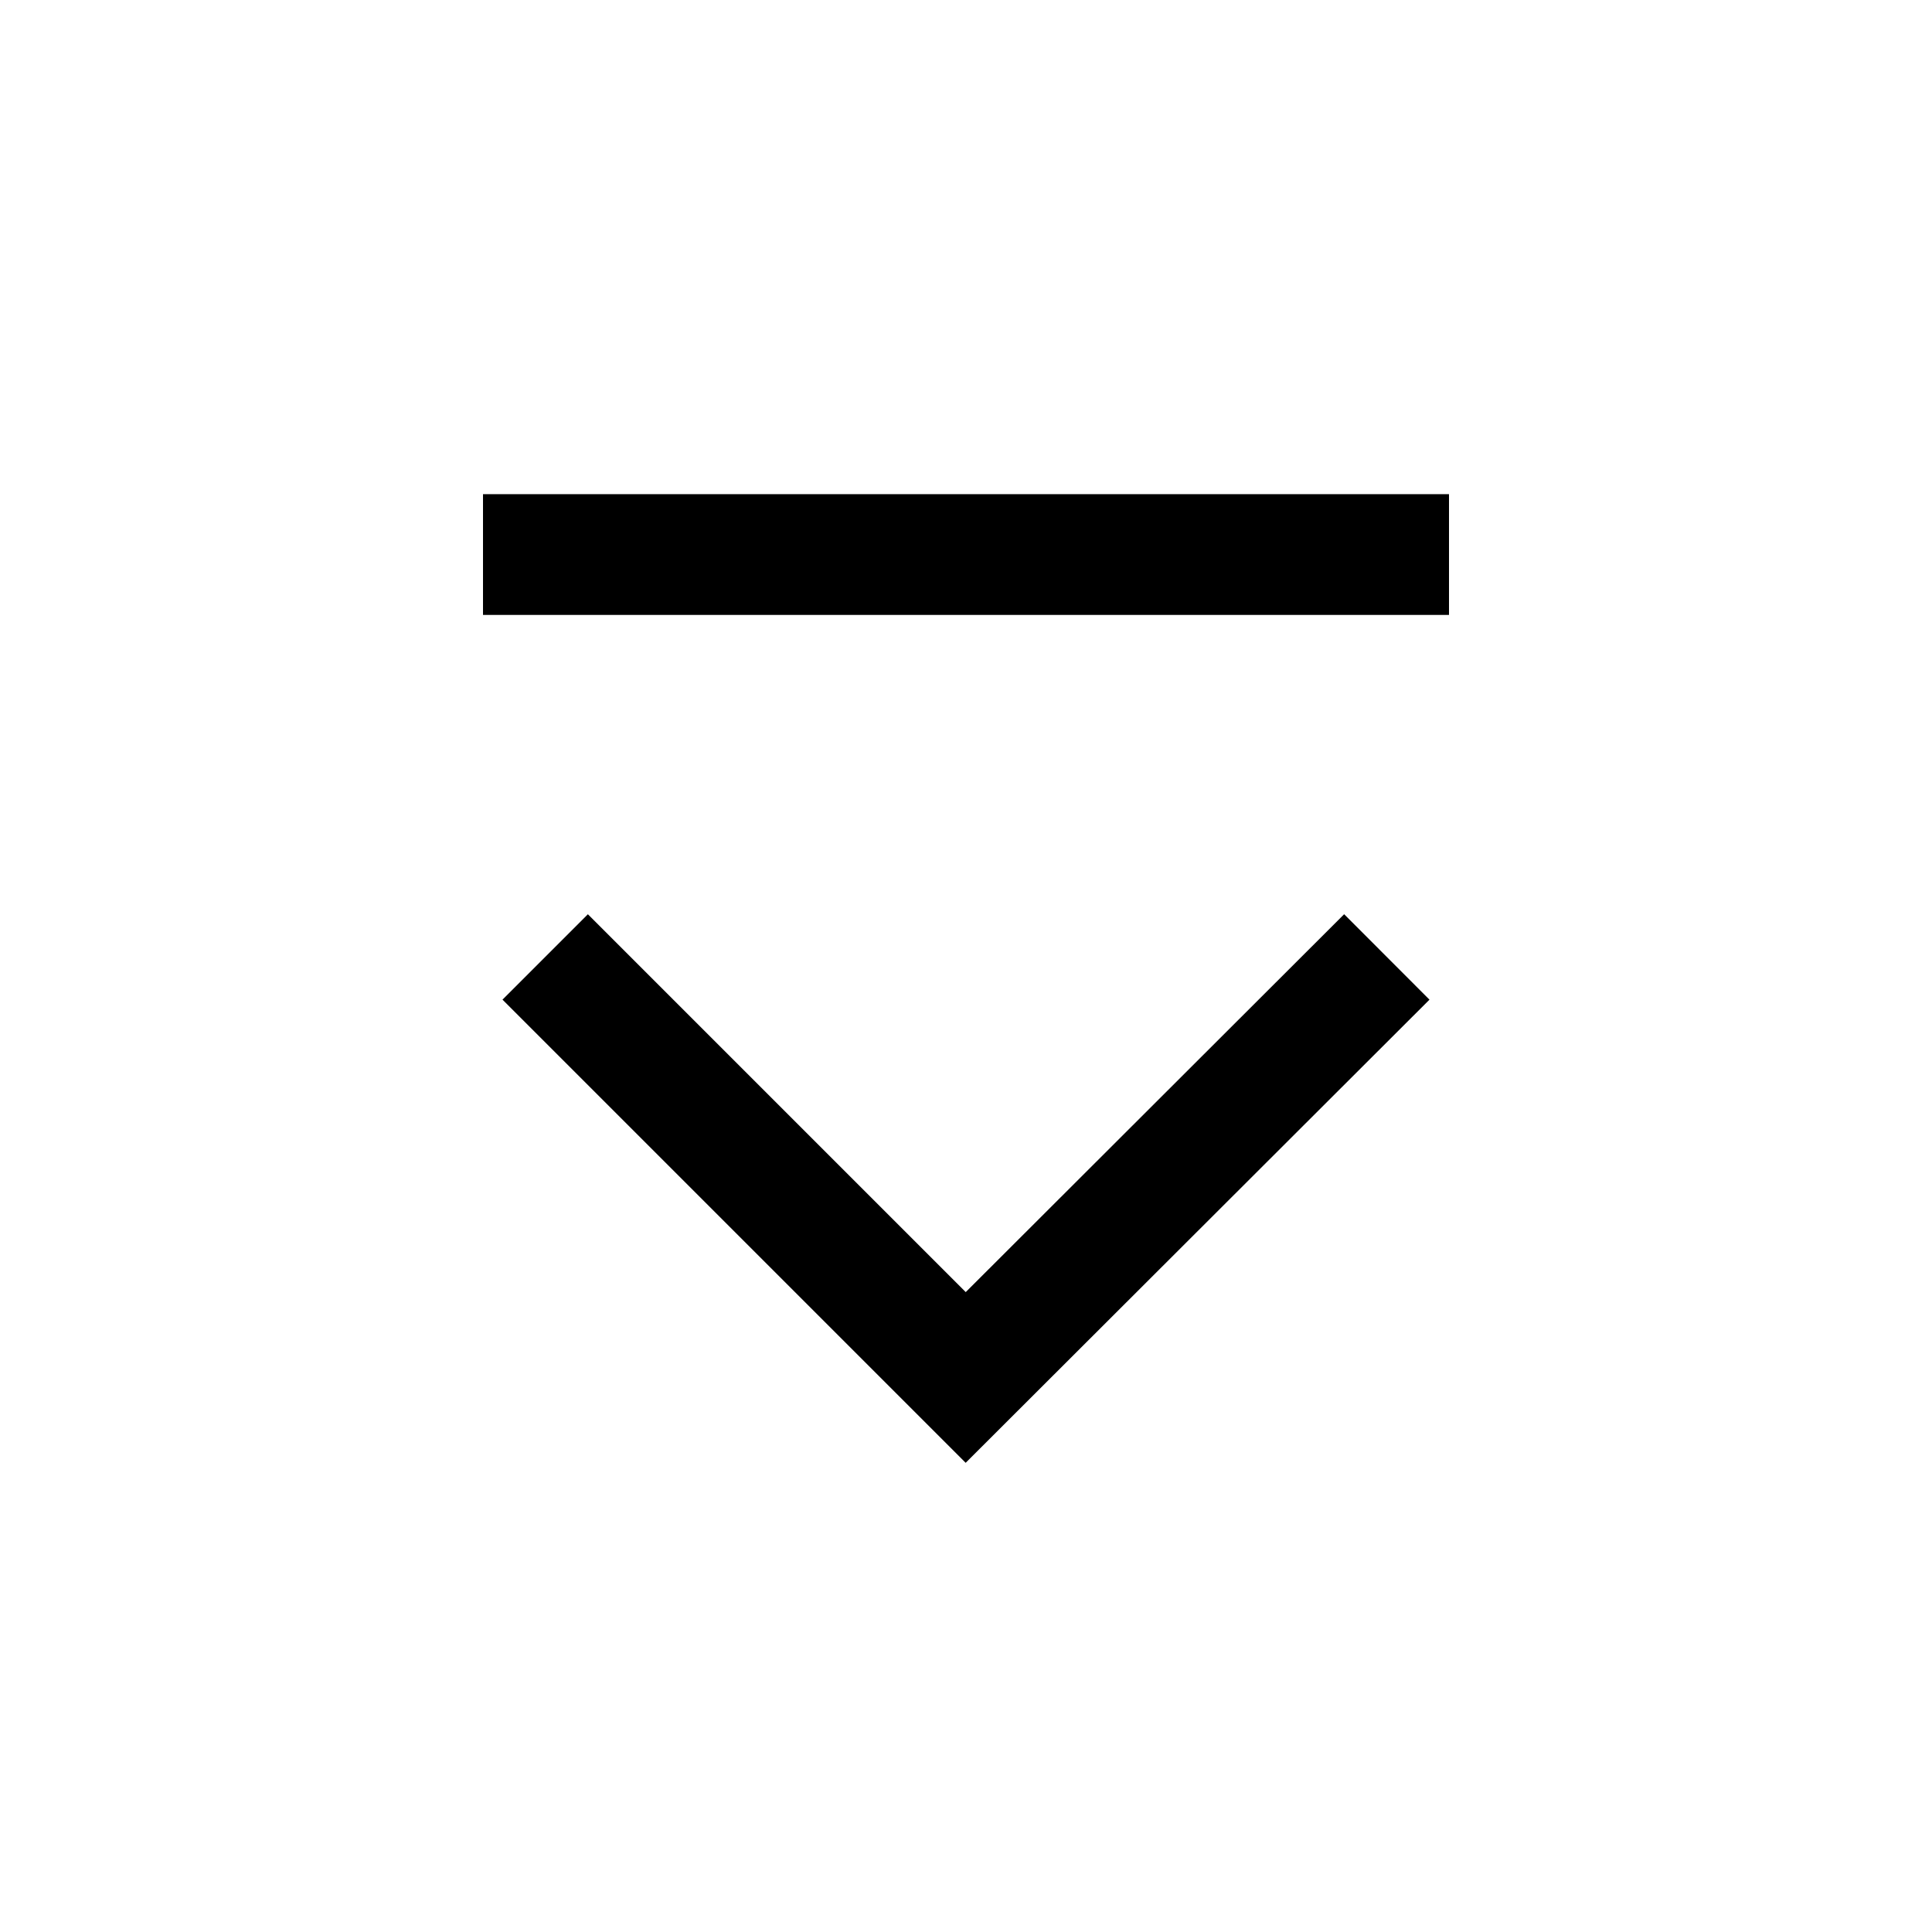<svg xmlns="http://www.w3.org/2000/svg" viewBox="0 0 64 64">
 <g id="quadrato_centratore" data-name="quadrato centratore">
  <rect height="64" width="64" style="fill:none"/>
 </g>
 <g id="icona">
  <polyline points="45.94 31.7 31.99 45.63 31.99 45.63 18.06 31.7" style="fill:none;stroke:#000000;stroke-miterlimit:10;stroke-width:4px; stroke-opacity:1"/>
  <line x1="16" y1="18.37" y2="18.37" x2="48" style="fill:none;stroke:#000000;stroke-miterlimit:10;stroke-width:4px; stroke-opacity:1"/>
 </g>
</svg>
